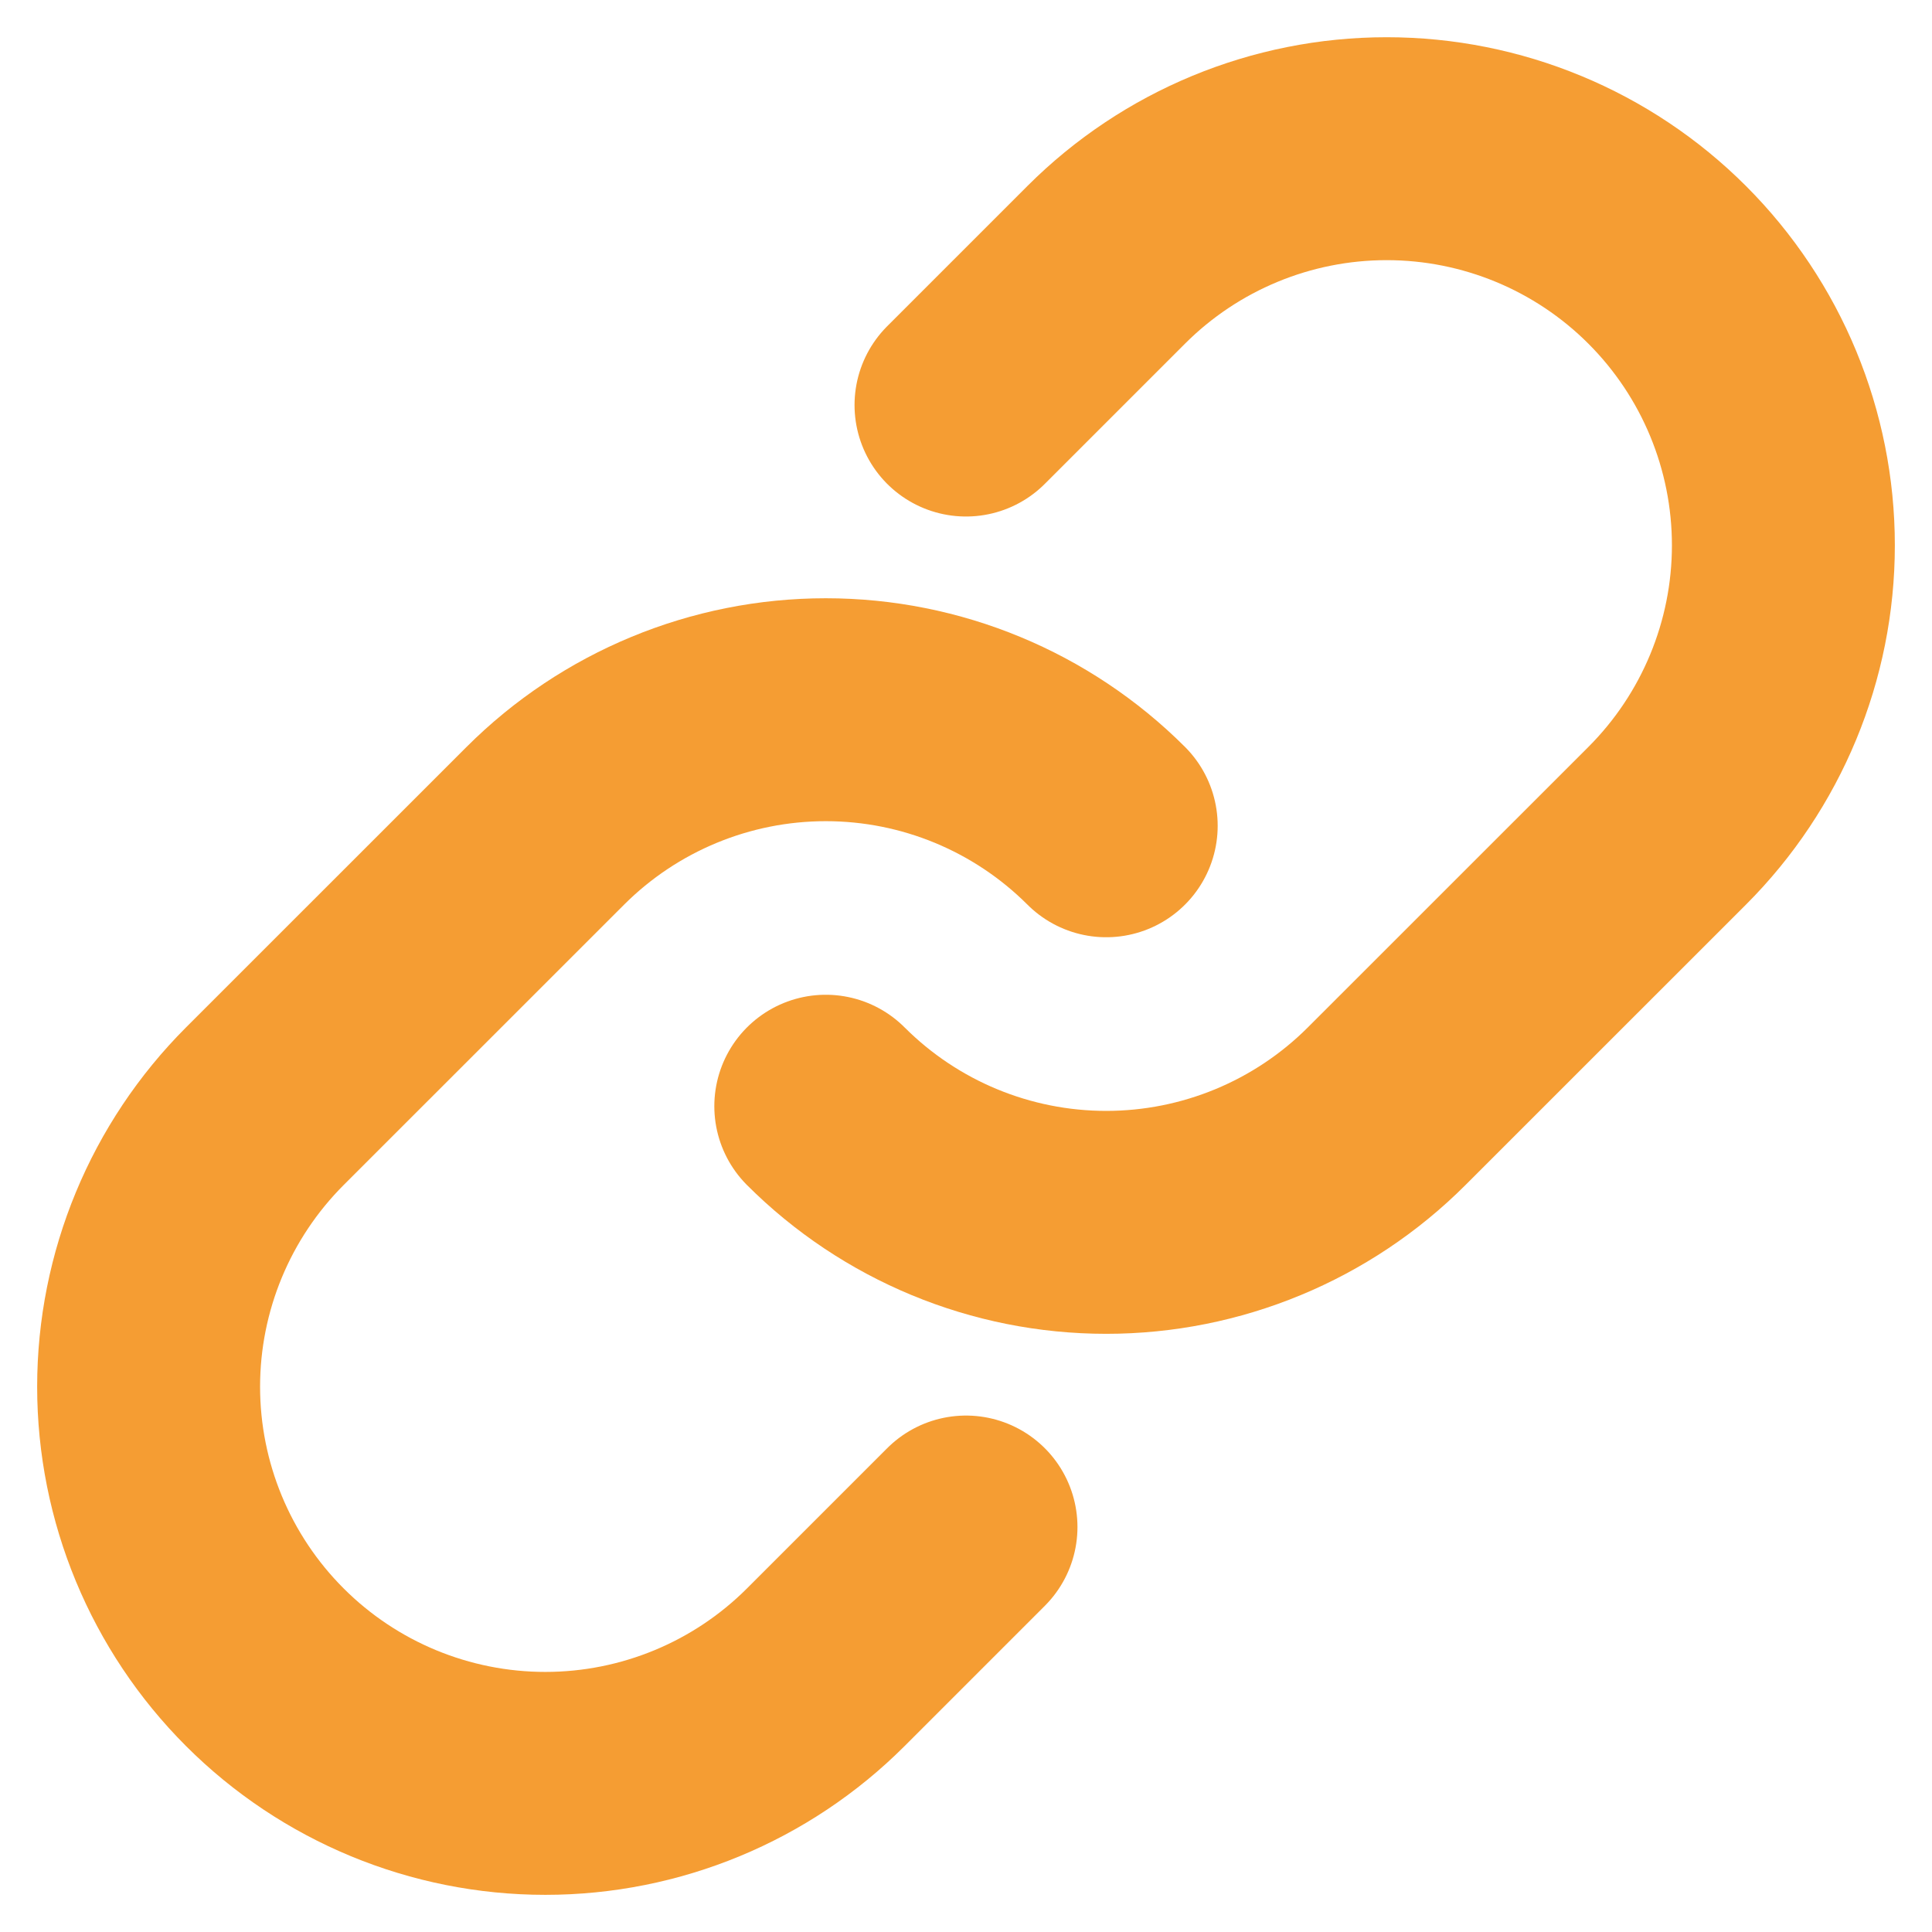 <svg width="26" height="26" viewBox="0 0 26 26" fill="none" xmlns="http://www.w3.org/2000/svg">
<path d="M14.887 11.113C13.886 10.113 12.529 9.551 11.113 9.551C9.698 9.551 8.34 10.113 7.339 11.113L3.564 14.887C2.563 15.889 2 17.246 2 18.662C2 20.078 2.563 21.436 3.564 22.437C4.565 23.438 5.923 24 7.339 24C8.754 24 10.112 23.438 11.113 22.437L13 20.55" stroke="#F59D33" stroke-width="3" stroke-linecap="round" stroke-linejoin="round"/>
<path d="M11.113 14.887C12.114 15.888 13.471 16.45 14.887 16.45C16.302 16.45 17.66 15.888 18.661 14.887L22.436 11.113C23.437 10.112 24 8.754 24 7.339C24 5.923 23.437 4.565 22.436 3.564C21.435 2.563 20.077 2.001 18.661 2.001C17.246 2.001 15.888 2.563 14.887 3.564L13 5.451" stroke="#F59D33" stroke-width="3" stroke-linecap="round" stroke-linejoin="round"/>
</svg>
